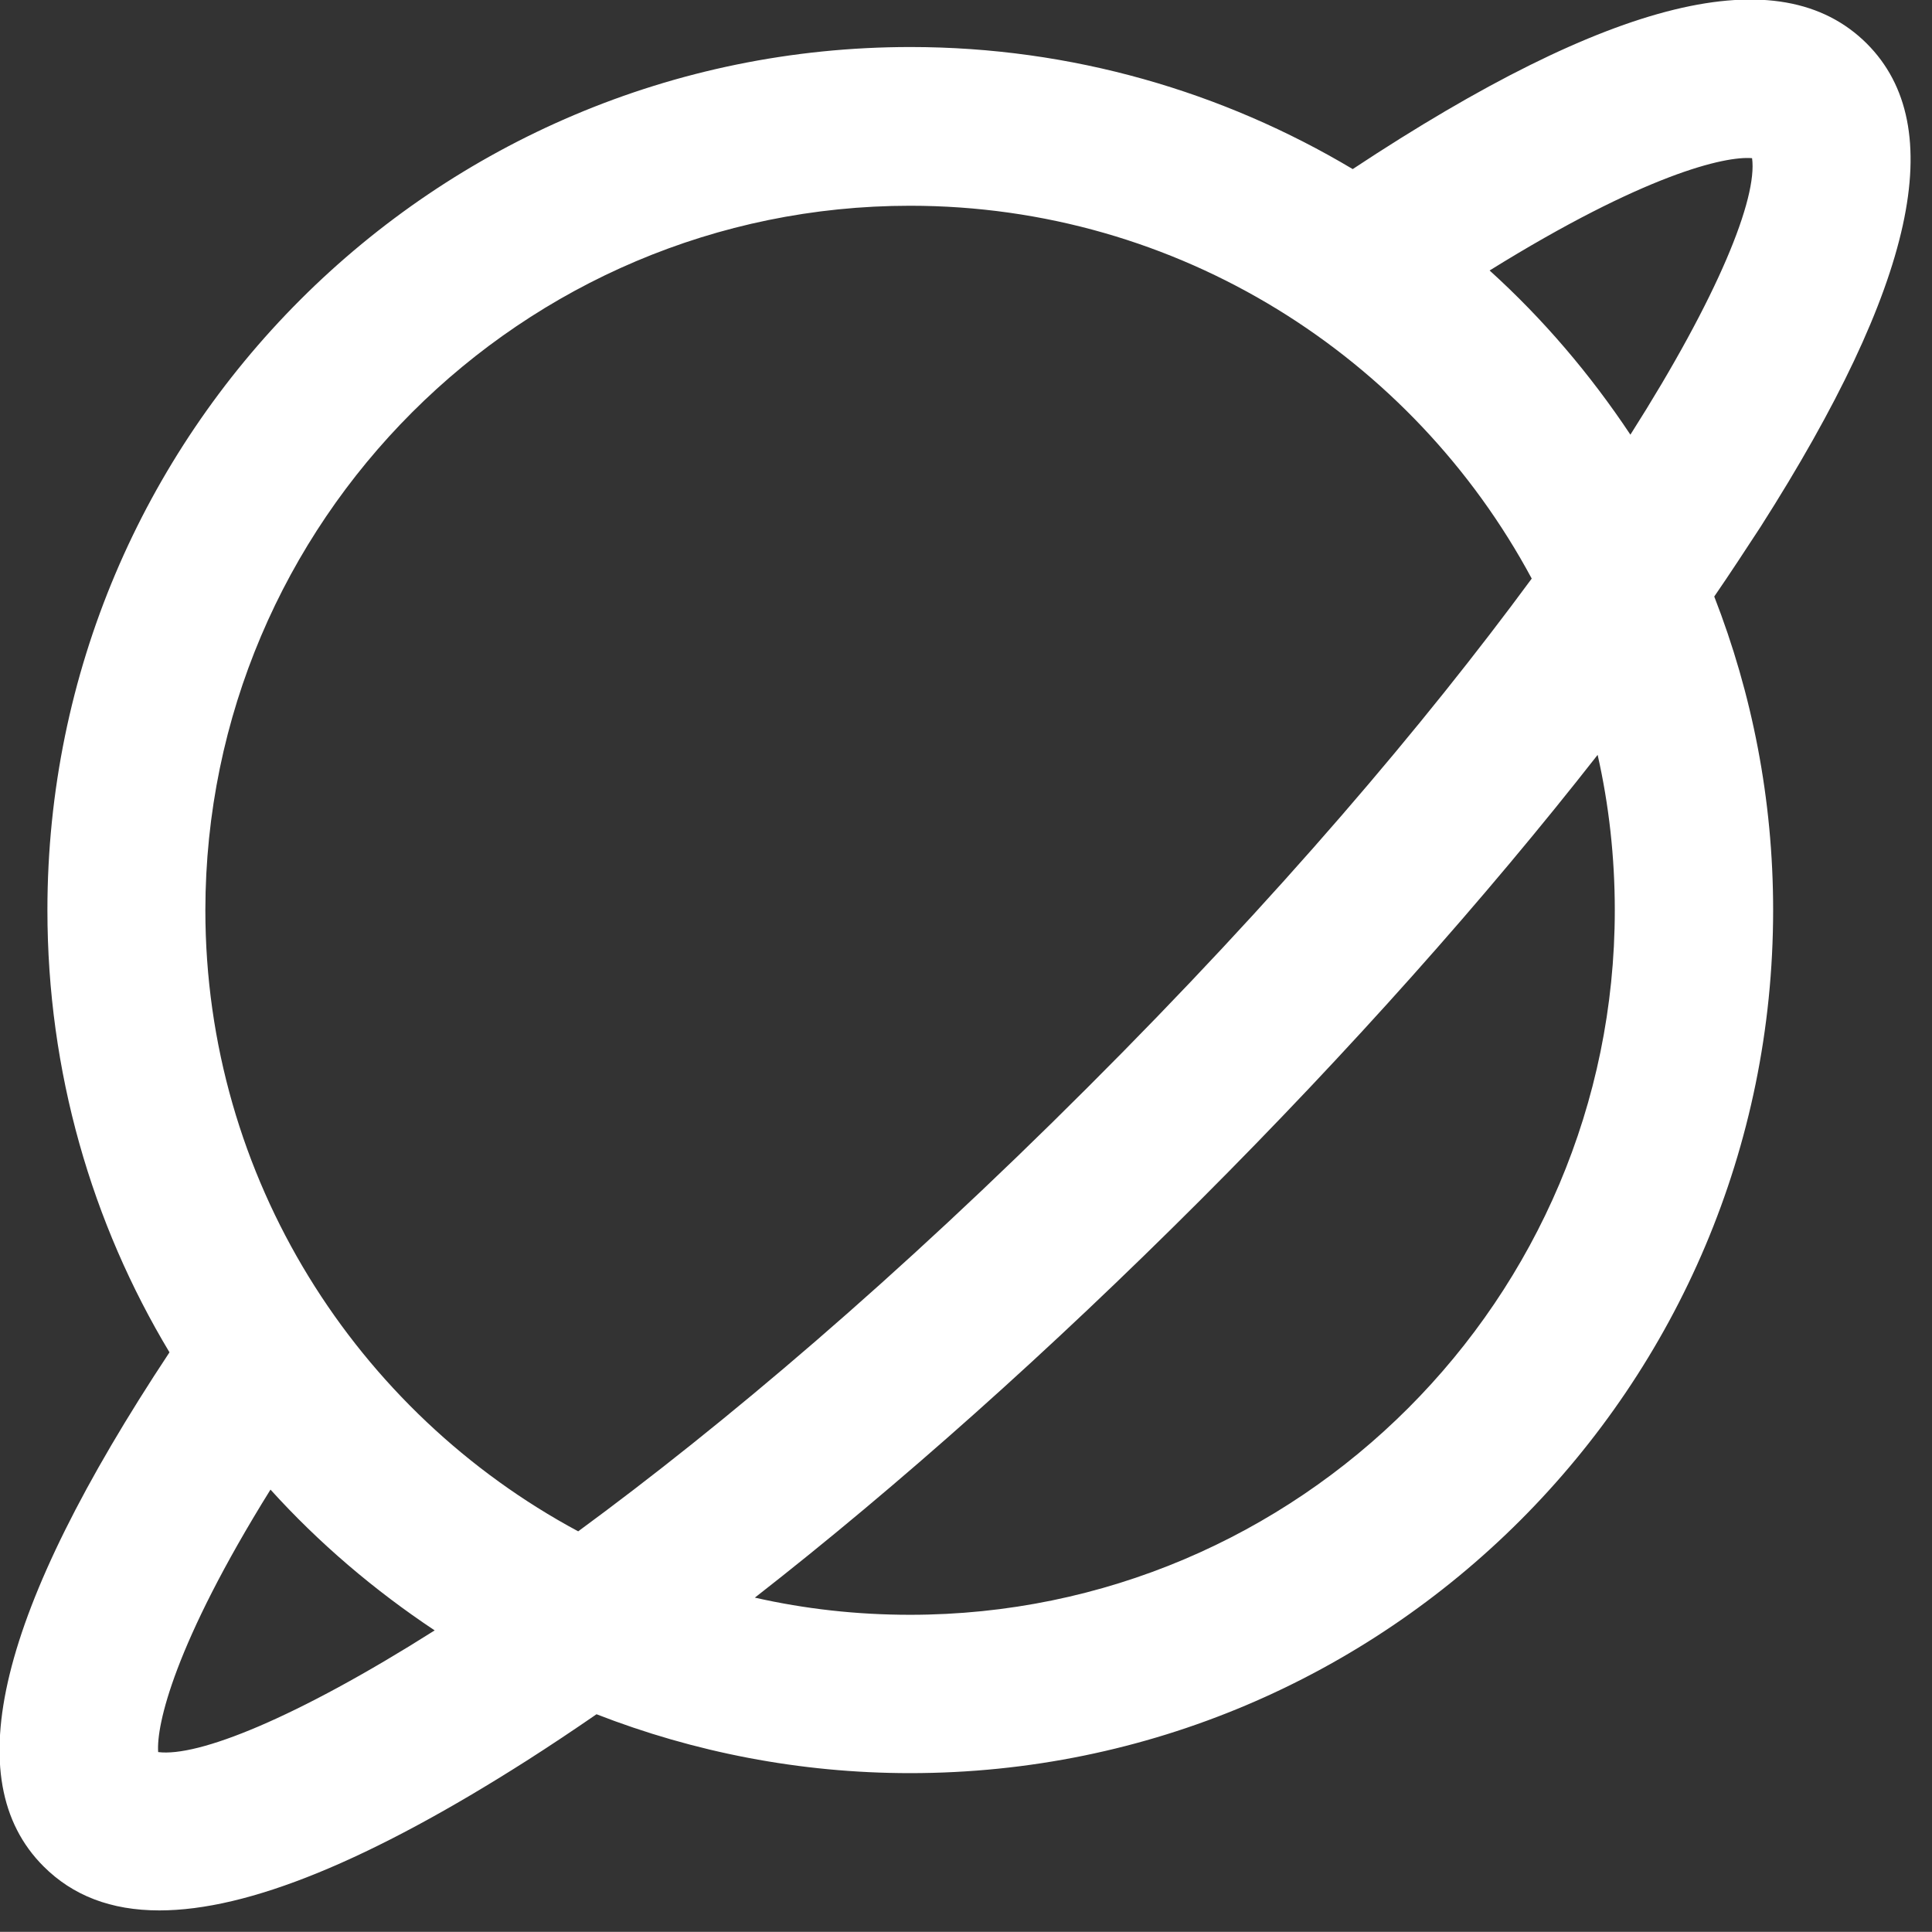 <?xml version="1.0" encoding="UTF-8" standalone="no"?>
<!-- Created with Inkscape (http://www.inkscape.org/) -->

<svg
   width="13.871mm"
   height="13.87mm"
   viewBox="0 0 13.871 13.87"
   version="1.1"
   id="svg5"
   inkscape:export-filename="bitmap.png"
   inkscape:export-xdpi="96"
   inkscape:export-ydpi="96"
   inkscape:version="1.2.2 (b0a8486541, 2022-12-01)"
   sodipodi:docname="bitmap.svg"
   xmlns:inkscape="http://www.inkscape.org/namespaces/inkscape"
   xmlns:sodipodi="http://sodipodi.sourceforge.net/DTD/sodipodi-0.dtd"
   xmlns="http://www.w3.org/2000/svg"
   xmlns:svg="http://www.w3.org/2000/svg">
  <rect x="0" y="0" width="13.871" height="13.87" fill="#333333" stroke="none"/>
  <sodipodi:namedview
     id="namedview7"
     pagecolor="#ffffff"
     bordercolor="#ffffff"
     borderopacity="0.25"
     inkscape:showpageshadow="2"
     inkscape:pageopacity="0.0"
     inkscape:pagecheckerboard="0"
     inkscape:deskcolor="#ffffff"
     inkscape:document-units="mm"
     showgrid="false"
     showguides="false"
     inkscape:zoom="1"
     inkscape:cx="426.5"
     inkscape:cy="418.5"
     inkscape:window-width="1920"
     inkscape:window-height="1008"
     inkscape:window-x="0"
     inkscape:window-y="0"
     inkscape:window-maximized="1"
     inkscape:current-layer="text61" />
  <defs
     id="defs2" />
  <g
     inkscape:label="Capa 1"
     inkscape:groupmode="layer"
     id="layer1"
     transform="translate(-155.834,-72.543)">
    <g
       id="SVGRepo_iconCarrier"
       transform="matrix(0.028,0,0,0.028,155.522,72.231)"
       style="font-size:12px;font-family:Montserrat;-inkscape-font-specification:'Montserrat, Normal';white-space:pre;fill:#ffffff">
      <g
         id="g3989"
         style="fill:#ffffff">
        <path
           d="M 462.6,146.2 C 502.2,84.1 511.1,43.6 489.8,22.3 467.5,0.1 424.4,10.6 358,54.5 324.8,34.7 286,23.2 244.6,23.2 122.4,23.2 23.3,122.3 23.3,244.5 c 0,41.5 11.4,80.3 31.3,113.4 -44,66.5 -54.5,109.6 -32.3,131.8 7.5,7.5 17.3,11.3 29.7,11.3 22.8,0 54,-12.8 94.2,-38.4 5.8,-3.7 11.8,-7.7 17.9,-11.9 24.9,9.7 52.1,15.1 80.4,15.1 122.2,0 221.3,-99.1 221.3,-221.3 0,-28.4 -5.4,-55.5 -15.1,-80.4 4.2,-6.1 8.1,-12.1 11.9,-17.9 z m -2.2,-94.5 c 1.4,10.2 -8.5,35.2 -31.2,70.9 C 418.9,107.1 406.8,92.9 393.1,80.5 432.9,55.8 453.5,51.1 460.4,51.7 Z M 244.5,63.9 c 68.9,0 128.9,38.8 159.4,95.6 C 376.6,196.6 339,241.1 290,290 241.1,338.9 196.6,376.5 159.4,403.8 102.6,373.3 63.8,313.3 63.8,244.5 63.9,144.9 144.9,63.9 244.5,63.9 Z M 51.7,460.4 c -0.5,-6.9 4.1,-27.6 28.8,-67.3 12.4,13.7 26.6,25.8 42.1,36.1 -35.7,22.6 -60.7,32.5 -70.9,31.2 z M 425.2,244.5 c 0,99.6 -81,180.7 -180.7,180.7 -13.7,0 -27,-1.5 -39.8,-4.4 36.8,-28.7 75.8,-63.5 114.2,-101.9 38.3,-38.3 73.1,-77.4 101.9,-114.2 2.9,12.8 4.4,26.2 4.4,39.8 z"
           id="path3987"
           sodipodi:nodetypes="cccsscssccssccccccsccccsccccsscscs"
           style="fill:#ffffff" />
      </g>
    </g>
  </g>
</svg>
